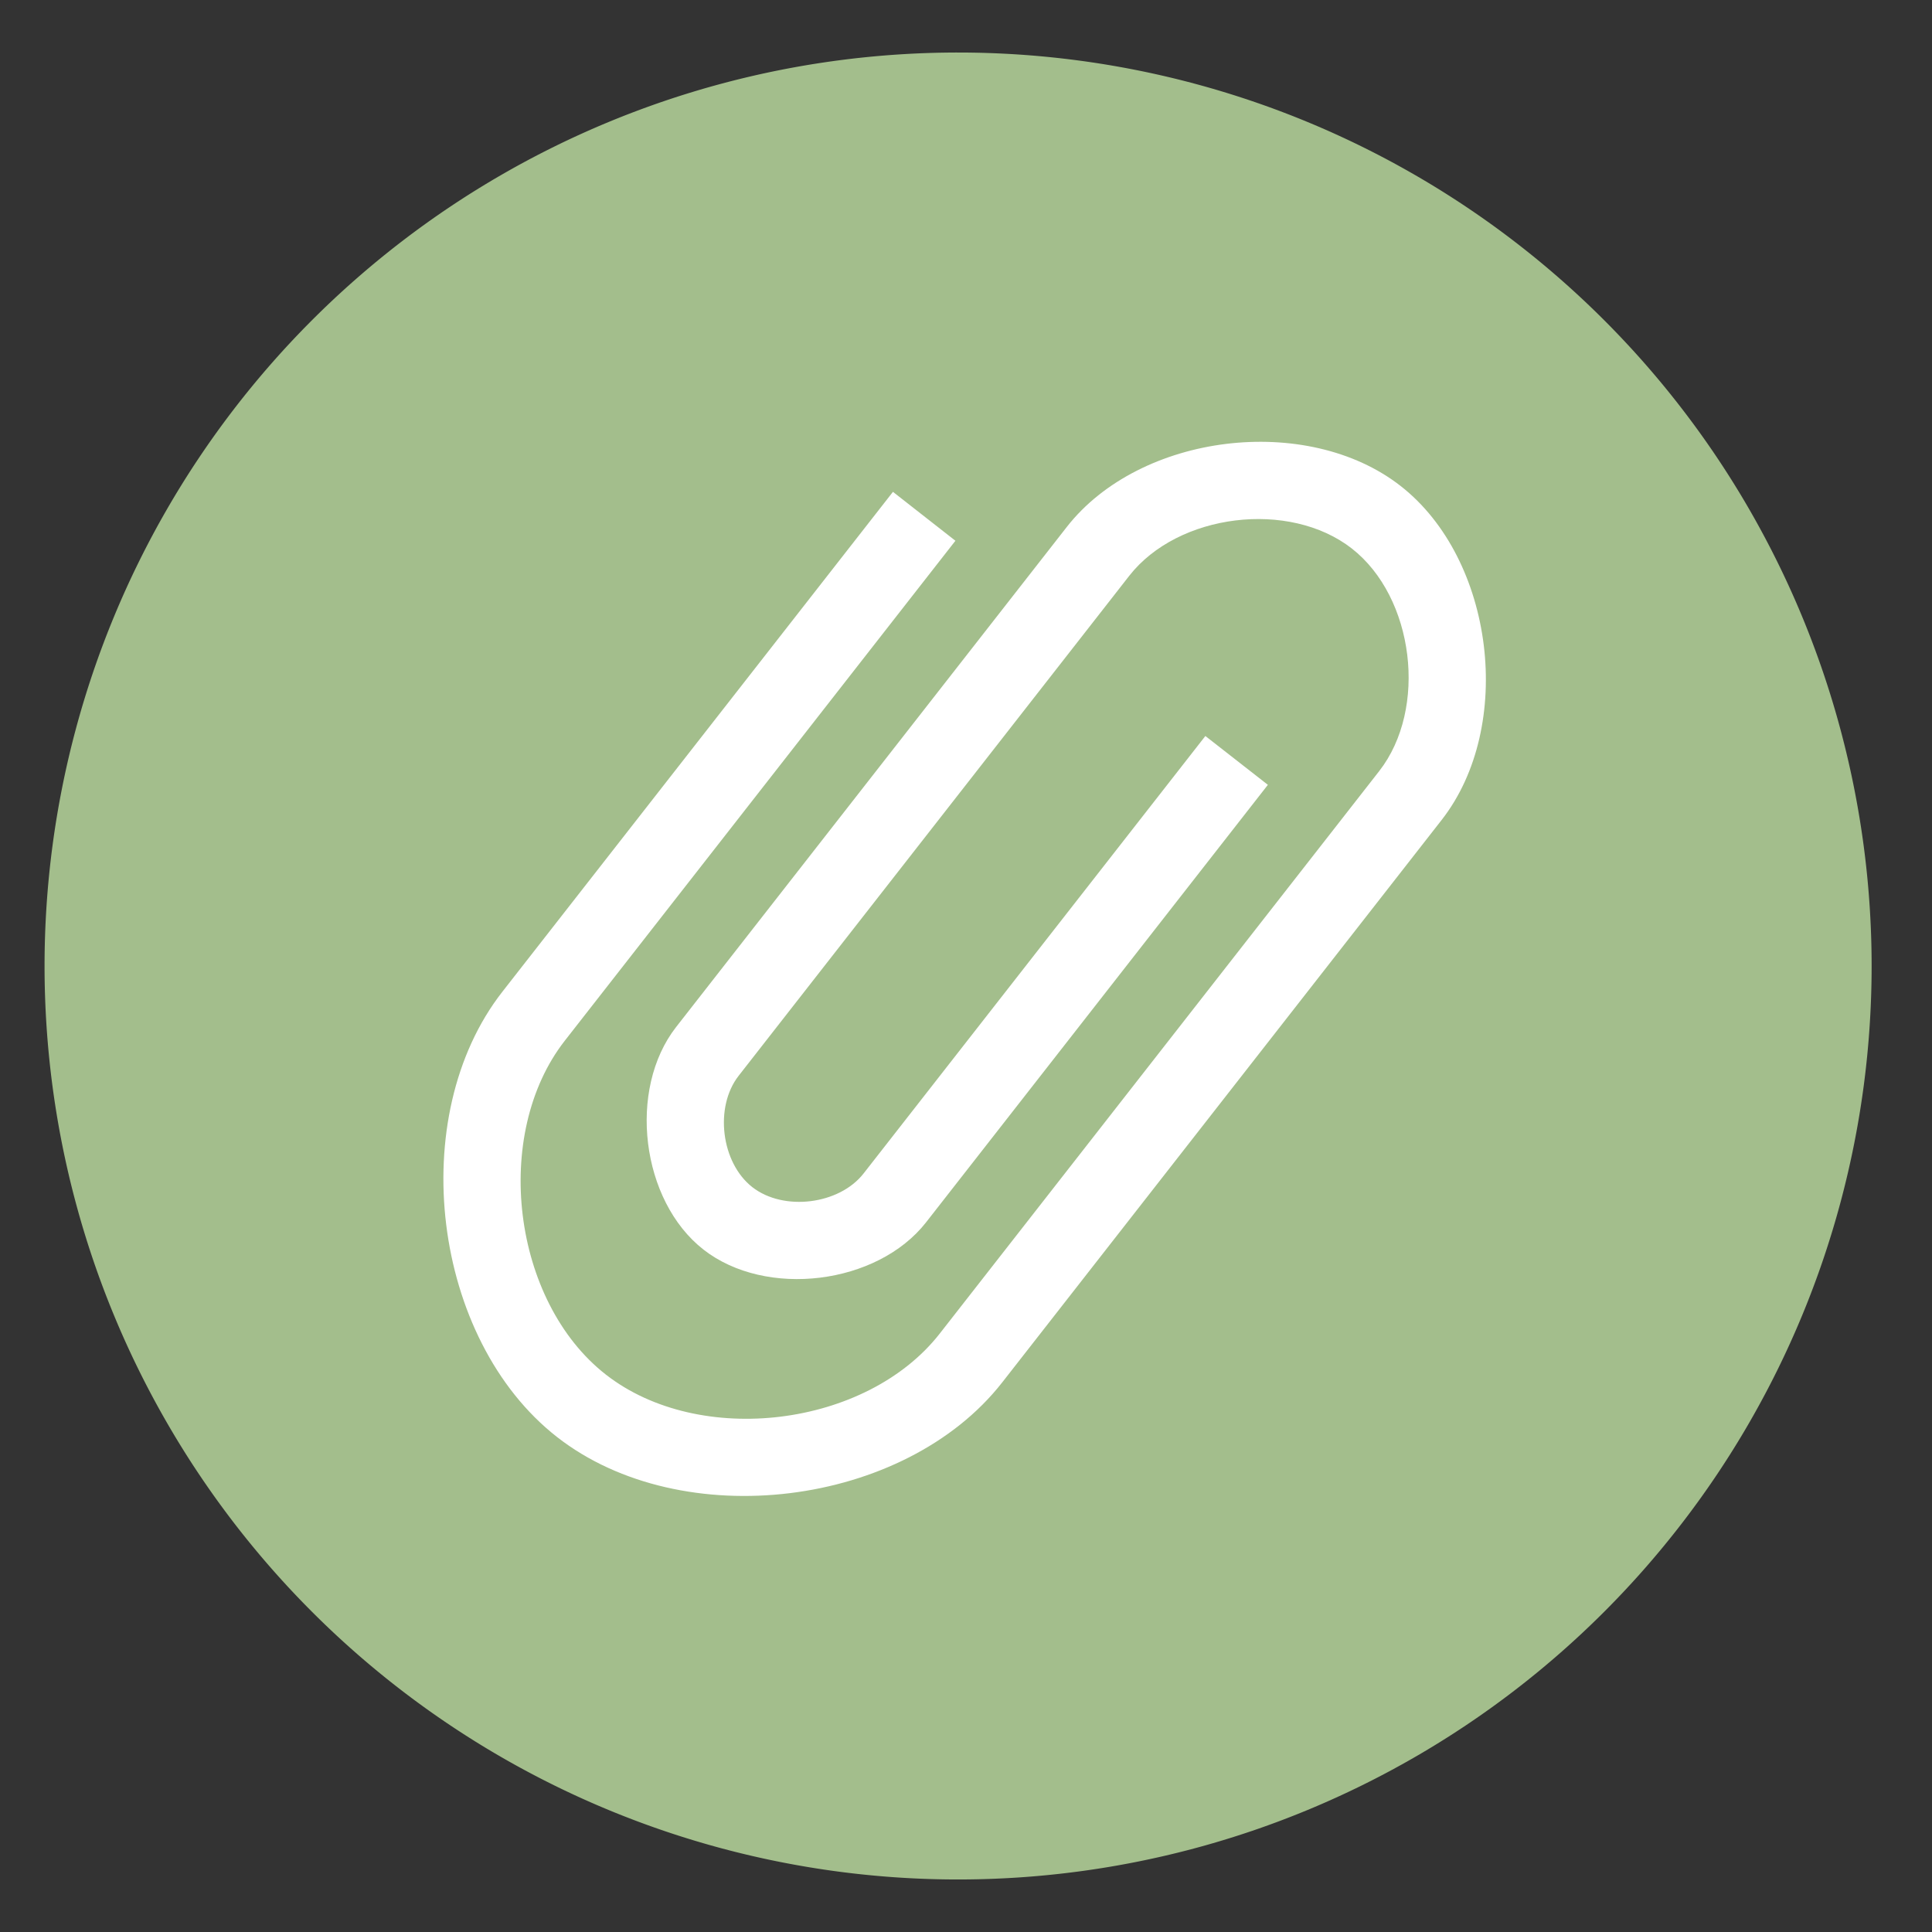 <?xml version="1.0" encoding="UTF-8" standalone="no"?>
<svg
   height="48"
   width="48"
   version="1.1"
   id="svg6"
   sodipodi:docname="wordpad.svg"
   inkscape:version="1.1.2 (0a00cf5339, 2022-02-04)"
   xmlns:inkscape="http://www.inkscape.org/namespaces/inkscape"
   xmlns:sodipodi="http://sodipodi.sourceforge.net/DTD/sodipodi-0.dtd"
   xmlns="http://www.w3.org/2000/svg"
   xmlns:svg="http://www.w3.org/2000/svg"
   xmlns:rdf="http://www.w3.org/1999/02/22-rdf-syntax-ns#"
   xmlns:cc="http://creativecommons.org/ns#"
   xmlns:dc="http://purl.org/dc/elements/1.1/">
  <rect width="100%" height="100%" fill="#333333" stroke="none"/>
  <defs
     id="defs10" />
  <sodipodi:namedview
     pagecolor="#ffffff"
     bordercolor="#666666"
     borderopacity="1"
     objecttolerance="10"
     gridtolerance="10"
     guidetolerance="10"
     inkscape:pageopacity="0"
     inkscape:pageshadow="2"
     inkscape:window-width="1920"
     inkscape:window-height="1031"
     id="namedview8"
     showgrid="false"
     inkscape:zoom="4.9166667"
     inkscape:cx="-14.135593"
     inkscape:cy="24.101695"
     inkscape:window-x="0"
     inkscape:window-y="0"
     inkscape:window-maximized="1"
     inkscape:current-layer="svg6"
     inkscape:pagecheckerboard="0" />
  <path
     id="path2"
     style="fill:#a3be8c;fill-opacity:1;stroke-width:1.15"
     d="M 23.805 1.305 A 22.696 22.696 0 0 0 1.107 24 A 22.696 22.696 0 0 0 23.805 46.695 A 22.696 22.696 0 0 0 46.5 24 A 22.696 22.696 0 0 0 23.805 1.305 z " />
  <path
     d="m23.737 13.435-9.704 12.42c-1.819 2.329-1.31 6.477 1.019 8.296 2.329 1.819 6.477 1.31 8.296-1.019l9.704-12.42 1.213-1.553c1.213-1.553.873-4.318-.679-5.531-1.553-1.213-4.318-.873-5.531.679l-1.213 1.553-7.278 9.315-1.213 1.553c-.606.776-.437 2.159.34 2.766.776.606 2.159.437 2.765-.34l8.491-10.868 1.553 1.213-8.491 10.868c-1.213 1.553-3.978 1.892-5.531.679-1.553-1.213-1.892-3.978-.679-5.531l1.213-1.553 8.491-10.868c1.819-2.329 5.968-2.838 8.296-1.019 2.329 1.819 2.838 5.968 1.019 8.296l-1.213 1.553-9.704 12.42c-2.426 3.105-7.957 3.784-11.062 1.358-3.105-2.426-3.784-7.957-1.358-11.062l9.704-12.42z"
     fill="#ffffff"
     id="path4" />
</svg>
